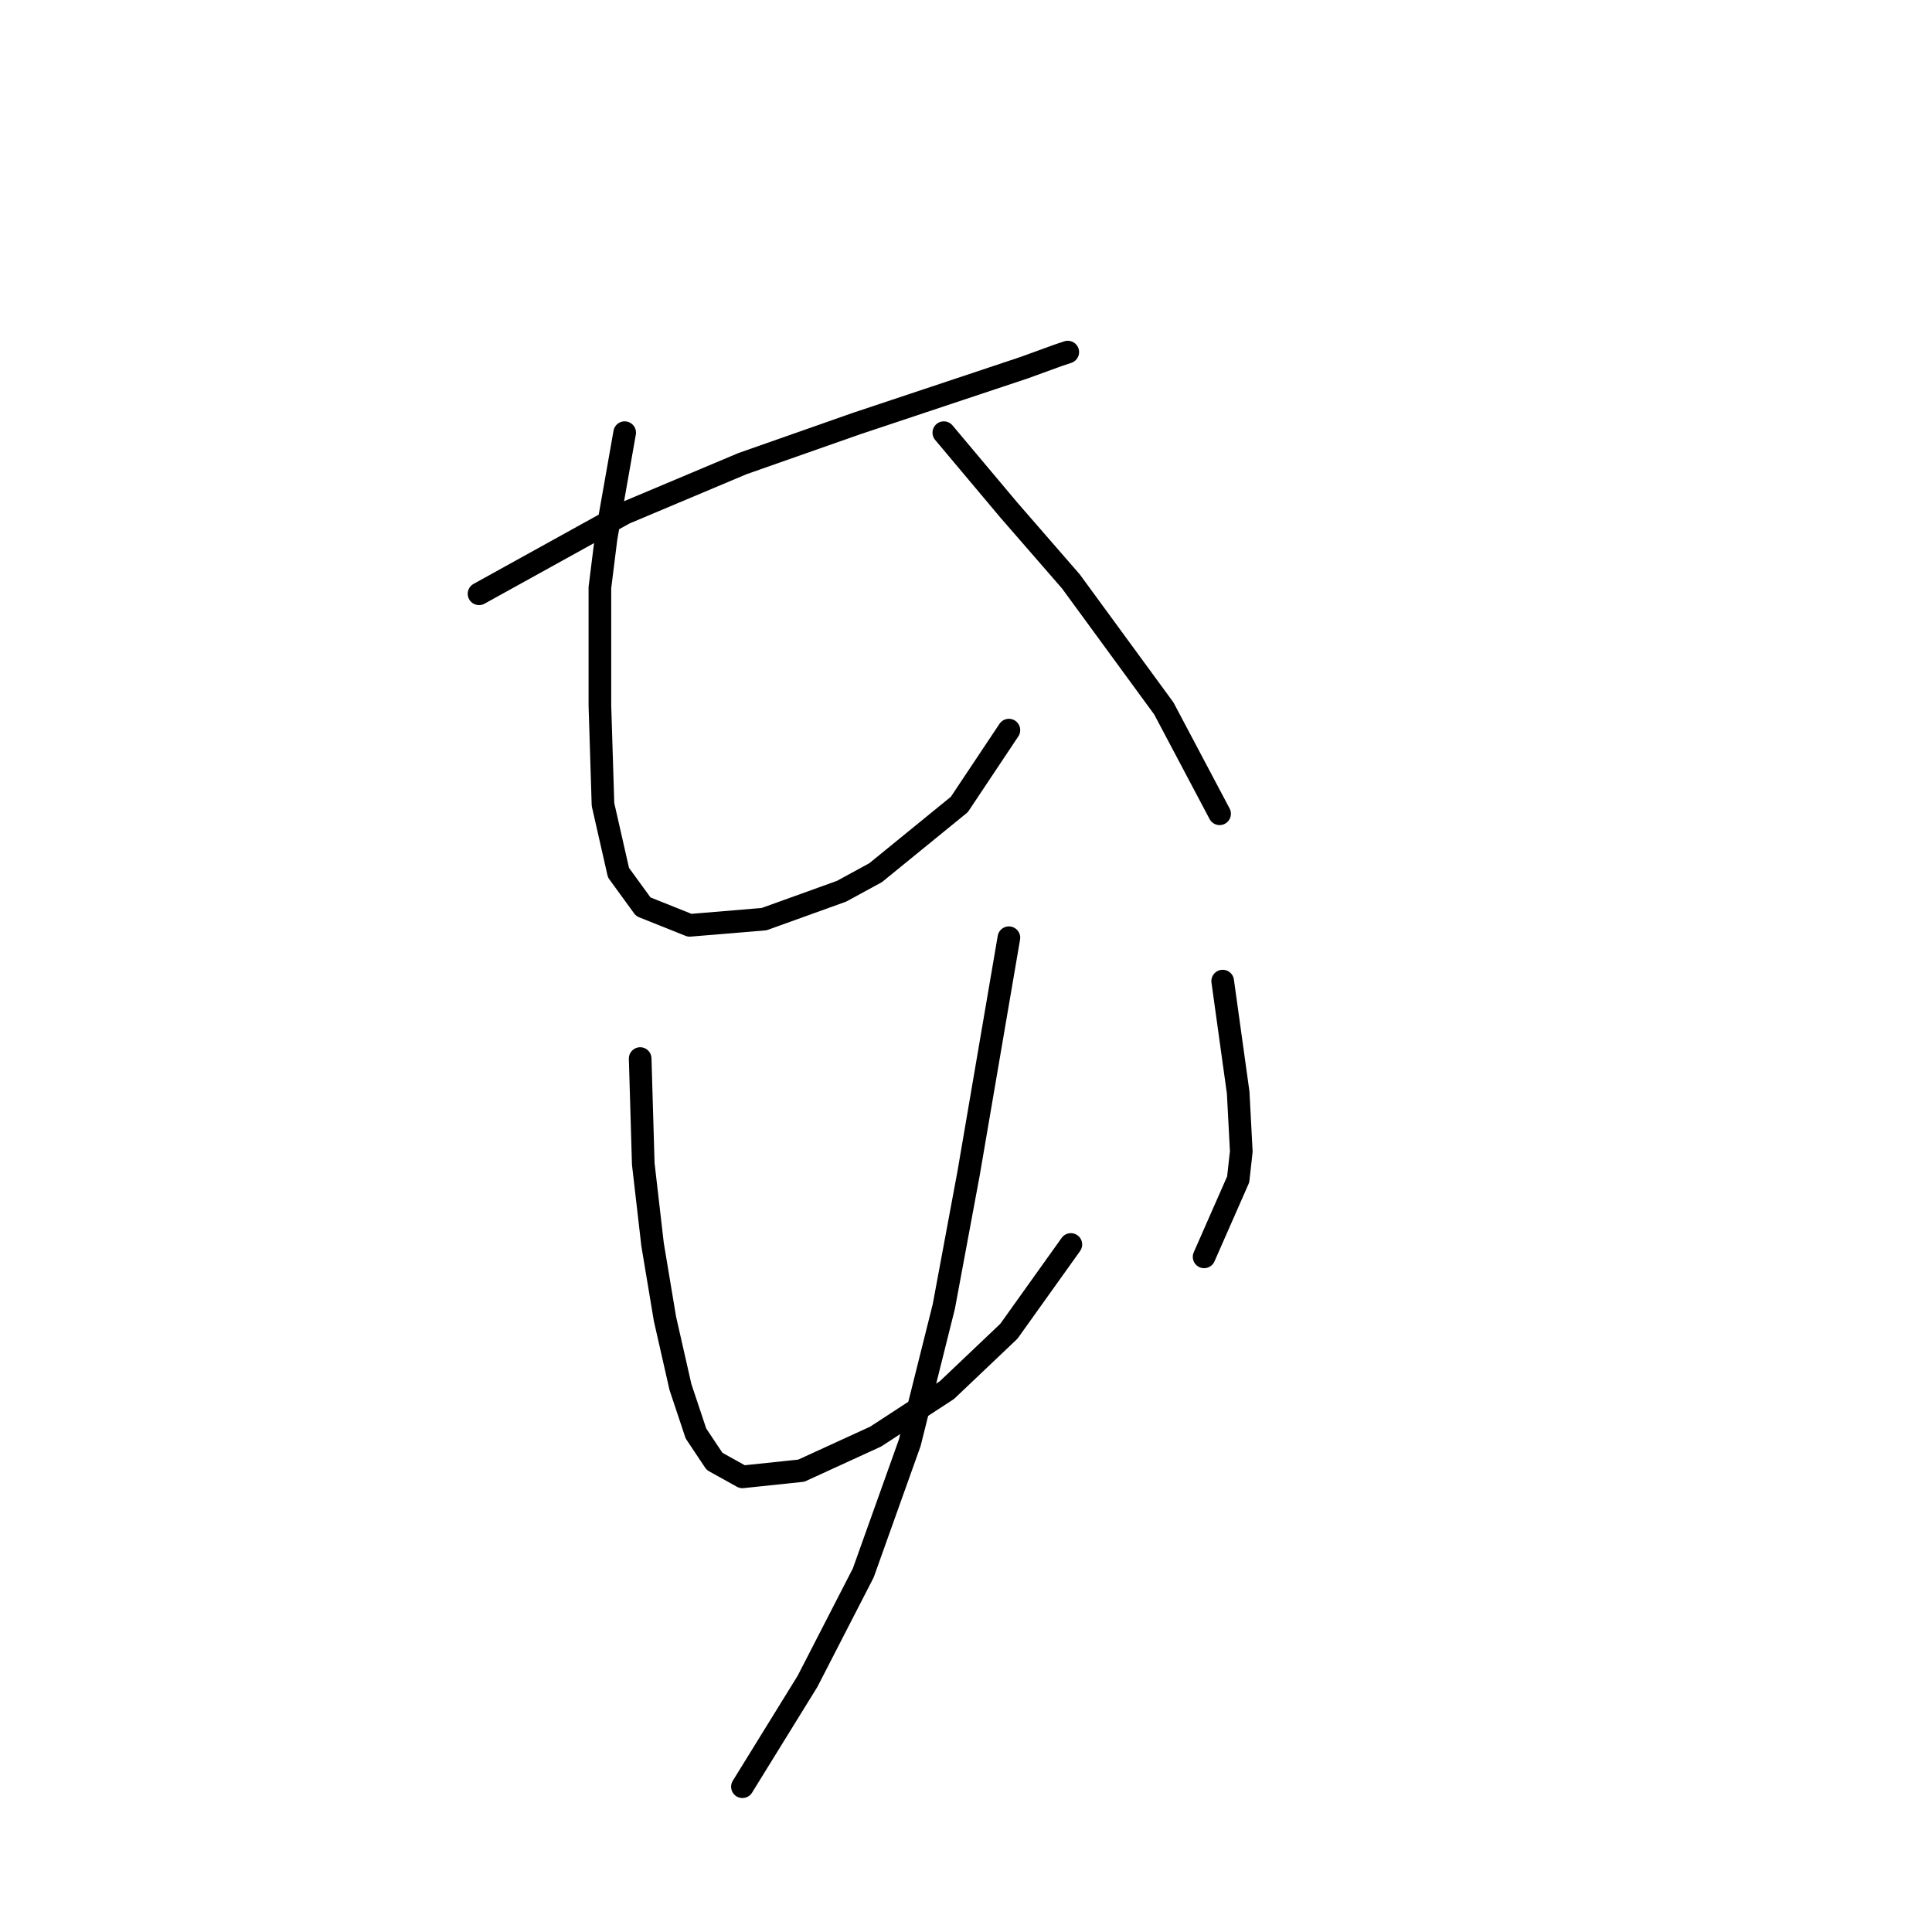 <?xml version="1.0" standalone="no"?>
    <svg width="256" height="256" xmlns="http://www.w3.org/2000/svg" version="1.1">
    <polyline stroke="black" stroke-width="3" stroke-linecap="round" fill="transparent" stroke-linejoin="round" points="63.476 78.68 82.773 68.005 98.375 61.436 113.566 56.098 127.115 51.582 135.737 48.708 140.253 47.066 141.485 46.655 141.485 46.655 " />
        <polyline stroke="black" stroke-width="3" stroke-linecap="round" fill="transparent" stroke-linejoin="round" points="82.773 57.33 80.31 71.289 79.489 77.858 79.489 93.46 79.899 106.598 81.952 115.631 85.237 120.147 91.395 122.611 101.249 121.79 111.513 118.094 116.029 115.631 127.115 106.598 133.684 96.745 133.684 96.745 " />
        <polyline stroke="black" stroke-width="3" stroke-linecap="round" fill="transparent" stroke-linejoin="round" points="125.062 57.33 133.684 67.594 141.895 77.037 154.213 93.871 161.603 107.83 161.603 107.83 " />
        <polyline stroke="black" stroke-width="3" stroke-linecap="round" fill="transparent" stroke-linejoin="round" points="84.826 140.265 85.237 154.225 86.468 164.899 88.111 174.753 90.163 183.786 92.216 189.944 94.68 193.639 98.375 195.692 106.176 194.871 116.029 190.355 125.473 184.196 133.684 176.395 141.895 164.899 141.895 164.899 " />
        <polyline stroke="black" stroke-width="3" stroke-linecap="round" fill="transparent" stroke-linejoin="round" points="162.013 130.001 164.066 144.781 164.477 152.582 164.066 156.277 159.55 166.542 159.55 166.542 " />
        <polyline stroke="black" stroke-width="3" stroke-linecap="round" fill="transparent" stroke-linejoin="round" points="133.684 124.253 128.347 155.456 125.062 173.111 120.546 191.176 114.387 208.42 106.997 222.79 98.375 236.749 98.375 236.749 " />
        </svg>